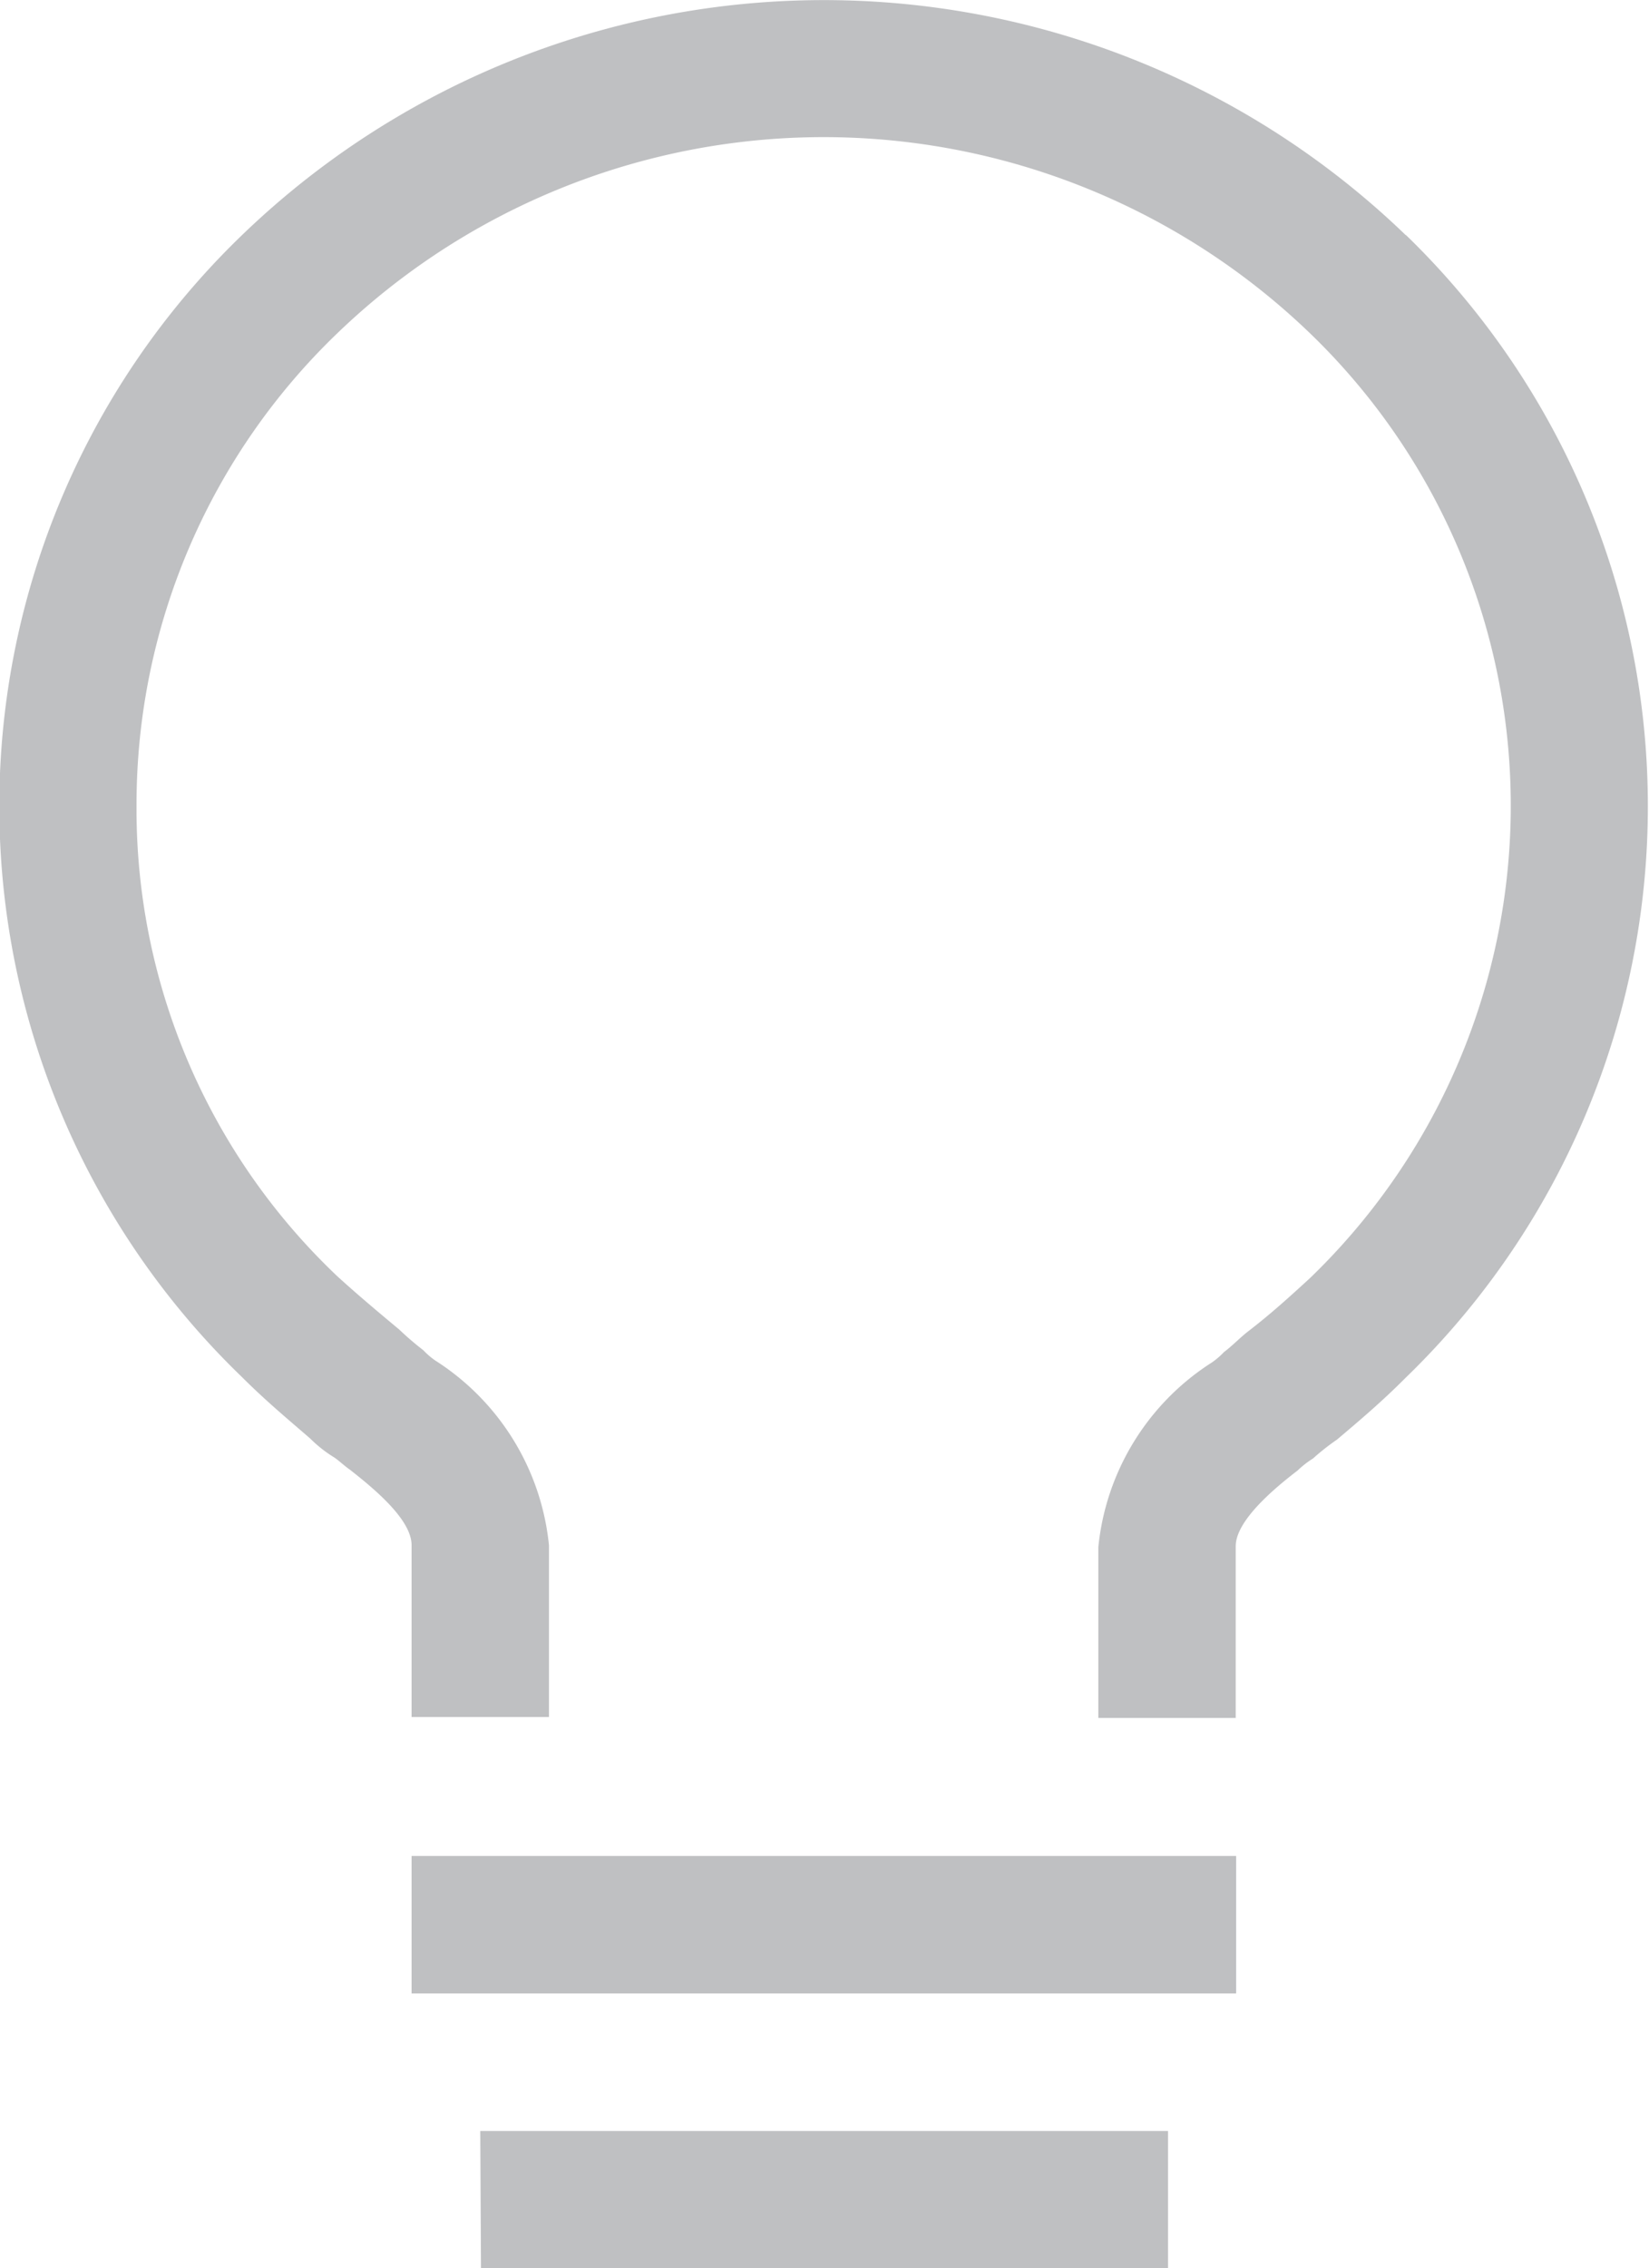 <svg xmlns="http://www.w3.org/2000/svg" width="11.619" height="15.976" viewBox="0 0 11.619 15.976">
  <path id="lightbulb-off" d="M50.9,57.072h5.81v.968H50.9Zm.484,1.937H56.23v.968H51.389Zm6.524-13.35a5.905,5.905,0,0,0-8.206,0,5.584,5.584,0,0,0,0,8.037c.169.169.327.3.484.436a.914.914,0,0,0,.169.133c.036.024.073.061.109.085.169.133.436.351.436.533v1.21h.968v-1.21a1.749,1.749,0,0,0-.8-1.3.526.526,0,0,1-.085-.073,2.105,2.105,0,0,1-.169-.145c-.145-.121-.29-.242-.436-.375a4.53,4.53,0,0,1-1.416-3.316,4.6,4.6,0,0,1,1.416-3.328,4.941,4.941,0,0,1,6.851,0,4.62,4.62,0,0,1,0,6.657c-.145.133-.278.254-.436.375-.061.048-.109.1-.169.145a.526.526,0,0,1-.085.073,1.749,1.749,0,0,0-.8,1.3V56.1h.968v-1.21c0-.182.278-.412.436-.533a.665.665,0,0,1,.109-.085,1.627,1.627,0,0,1,.169-.133c.157-.133.315-.266.484-.436a5.6,5.6,0,0,0,0-8.049Z" transform="translate(-48 -44)" fill="#bfc0c2"/>
</svg>

